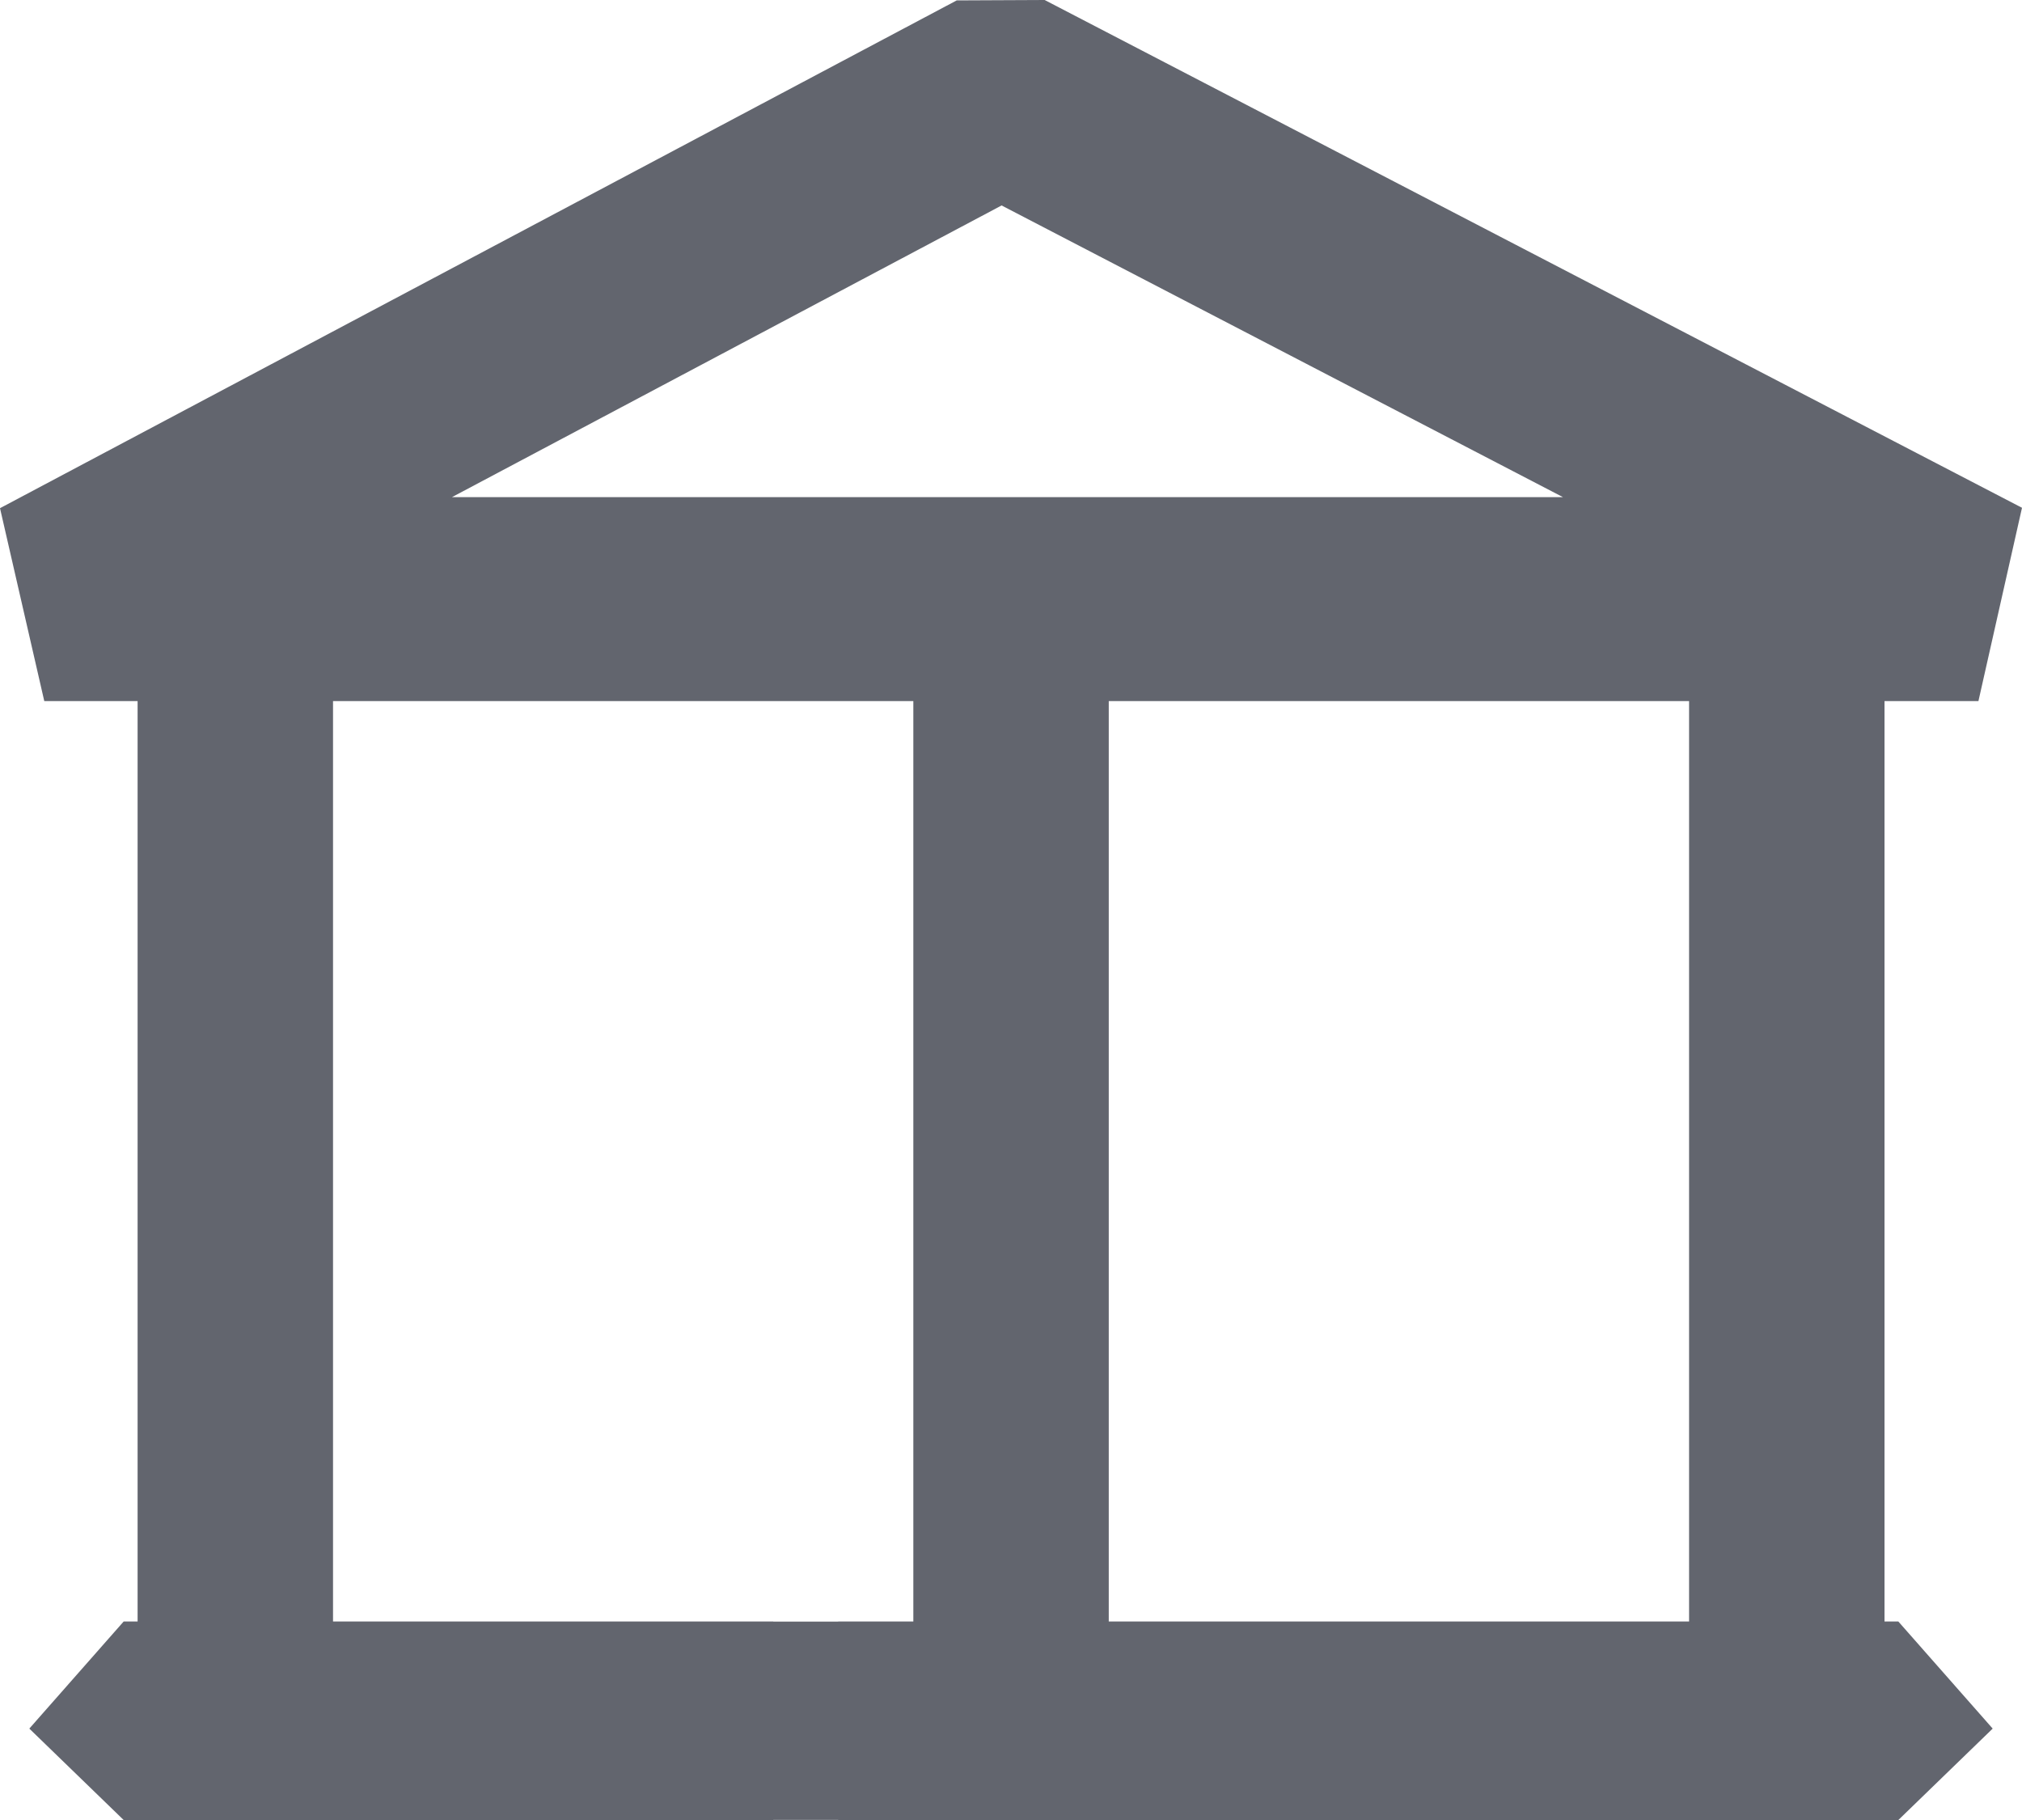 <?xml version="1.0" encoding="UTF-8"?>
<svg width="20px" height="18px" viewBox="0 0 20 18" version="1.1" xmlns="http://www.w3.org/2000/svg" xmlns:xlink="http://www.w3.org/1999/xlink">
    <title>bank thick</title>
    <defs>
        <path d="M12.333,3 L11.463,3.004 L2,8.026 L2.438,9.934 L3.361,9.934 L3.361,19.037 L3.223,19.037 L2.29,20.096 L3.223,21 L9.649,21 L9.649,20.999 L10.291,20.999 L10.291,21 L20.777,21 L21.71,20.096 L20.777,19.037 L20.64,19.037 L20.64,9.934 L21.569,9.934 L22,8.022 L12.333,3 Z M11.907,5.032 L17.46,7.917 L6.47,7.917 L11.907,5.032 Z M12.967,19.037 L18.707,19.037 L18.707,9.934 L12.967,9.934 L12.967,19.037 Z M5.294,9.934 L11.034,9.934 L11.034,19.037 L10.291,19.037 L10.291,19.038 L9.649,19.038 L9.649,19.037 L5.294,19.037 L5.294,9.934 Z" id="path-1"></path>
    </defs>
    <g id="Icons" stroke="none" stroke-width="1" fill="none" fill-rule="evenodd">
        <g id="Icons-[All-Platforms]" transform="translate(-778, -183)">
            <g id="Group" transform="translate(776, 180)">
                <mask id="mask-2" fill="white">
                    <use xlink:href="#path-1"></use>
                </mask>
                <use id="Combined-Shape" fill="#62656E" xlink:href="#path-1"></use>
            </g>
        </g>
    </g>
</svg>